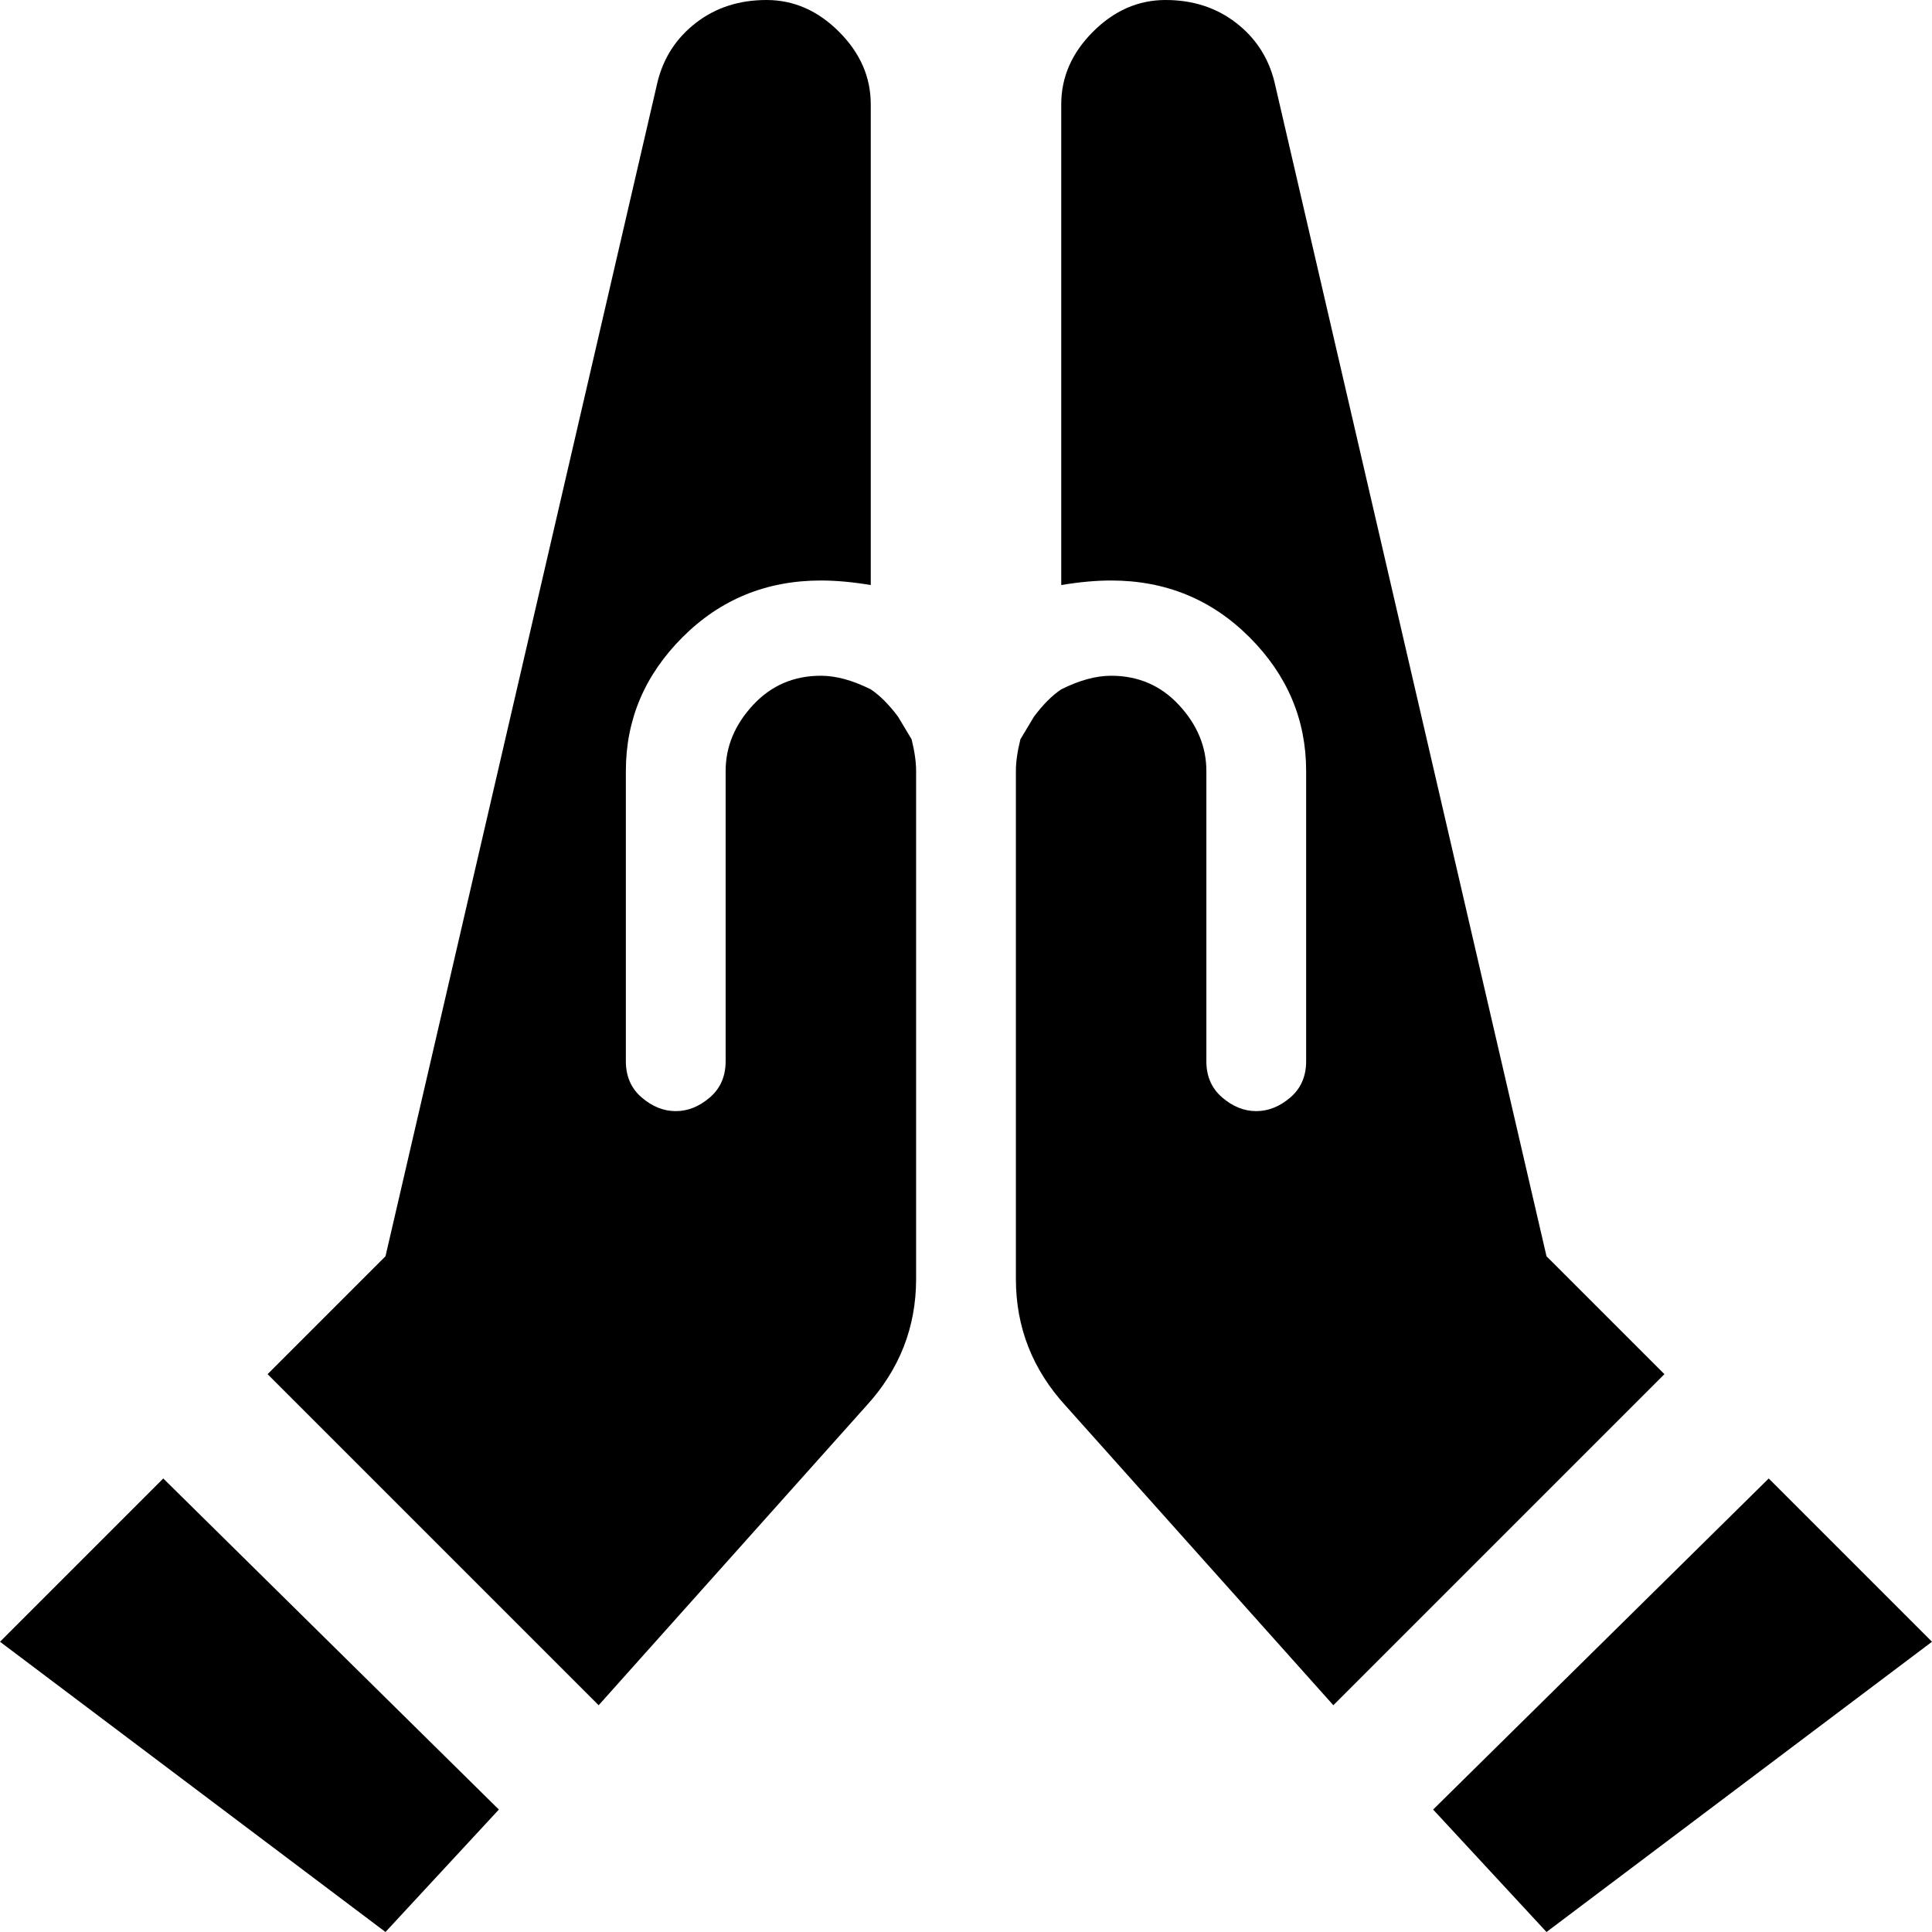<svg xmlns="http://www.w3.org/2000/svg" viewBox="43 -21 426 426">
      <g transform="scale(1 -1) translate(0 -384)">
        <path d="M244 242Q245 238 245 235V123Q245 107 234 95L175 29L102 102L128 128L188 387Q190 395 196.5 400.0Q203 405 212.0 405.0Q221 405 228.0 398.0Q235 391 235 382V276Q229 277 224 277Q206 277 193.5 264.5Q181 252 181 235V171Q181 166 184.5 163.0Q188 160 192.0 160.0Q196 160 199.5 163.0Q203 166 203 171V235Q203 243 209.0 249.5Q215 256 224 256Q229 256 235 253Q238 251 241 247ZM43 43 128 -21 153 6 79 79ZM384 128 324 387Q322 395 315.5 400.0Q309 405 300.0 405.0Q291 405 284.0 398.0Q277 391 277 382V276Q283 277 288 277Q306 277 318.5 264.5Q331 252 331 235V171Q331 166 327.5 163.0Q324 160 320.0 160.0Q316 160 312.5 163.0Q309 166 309 171V235Q309 243 303.0 249.5Q297 256 288 256Q283 256 277 253Q274 251 271 247L268 242Q267 238 267 235V123Q267 107 278 95L337 29L410 102ZM433 79 359 6 384 -21 469 43Z" />
      </g>
    </svg>